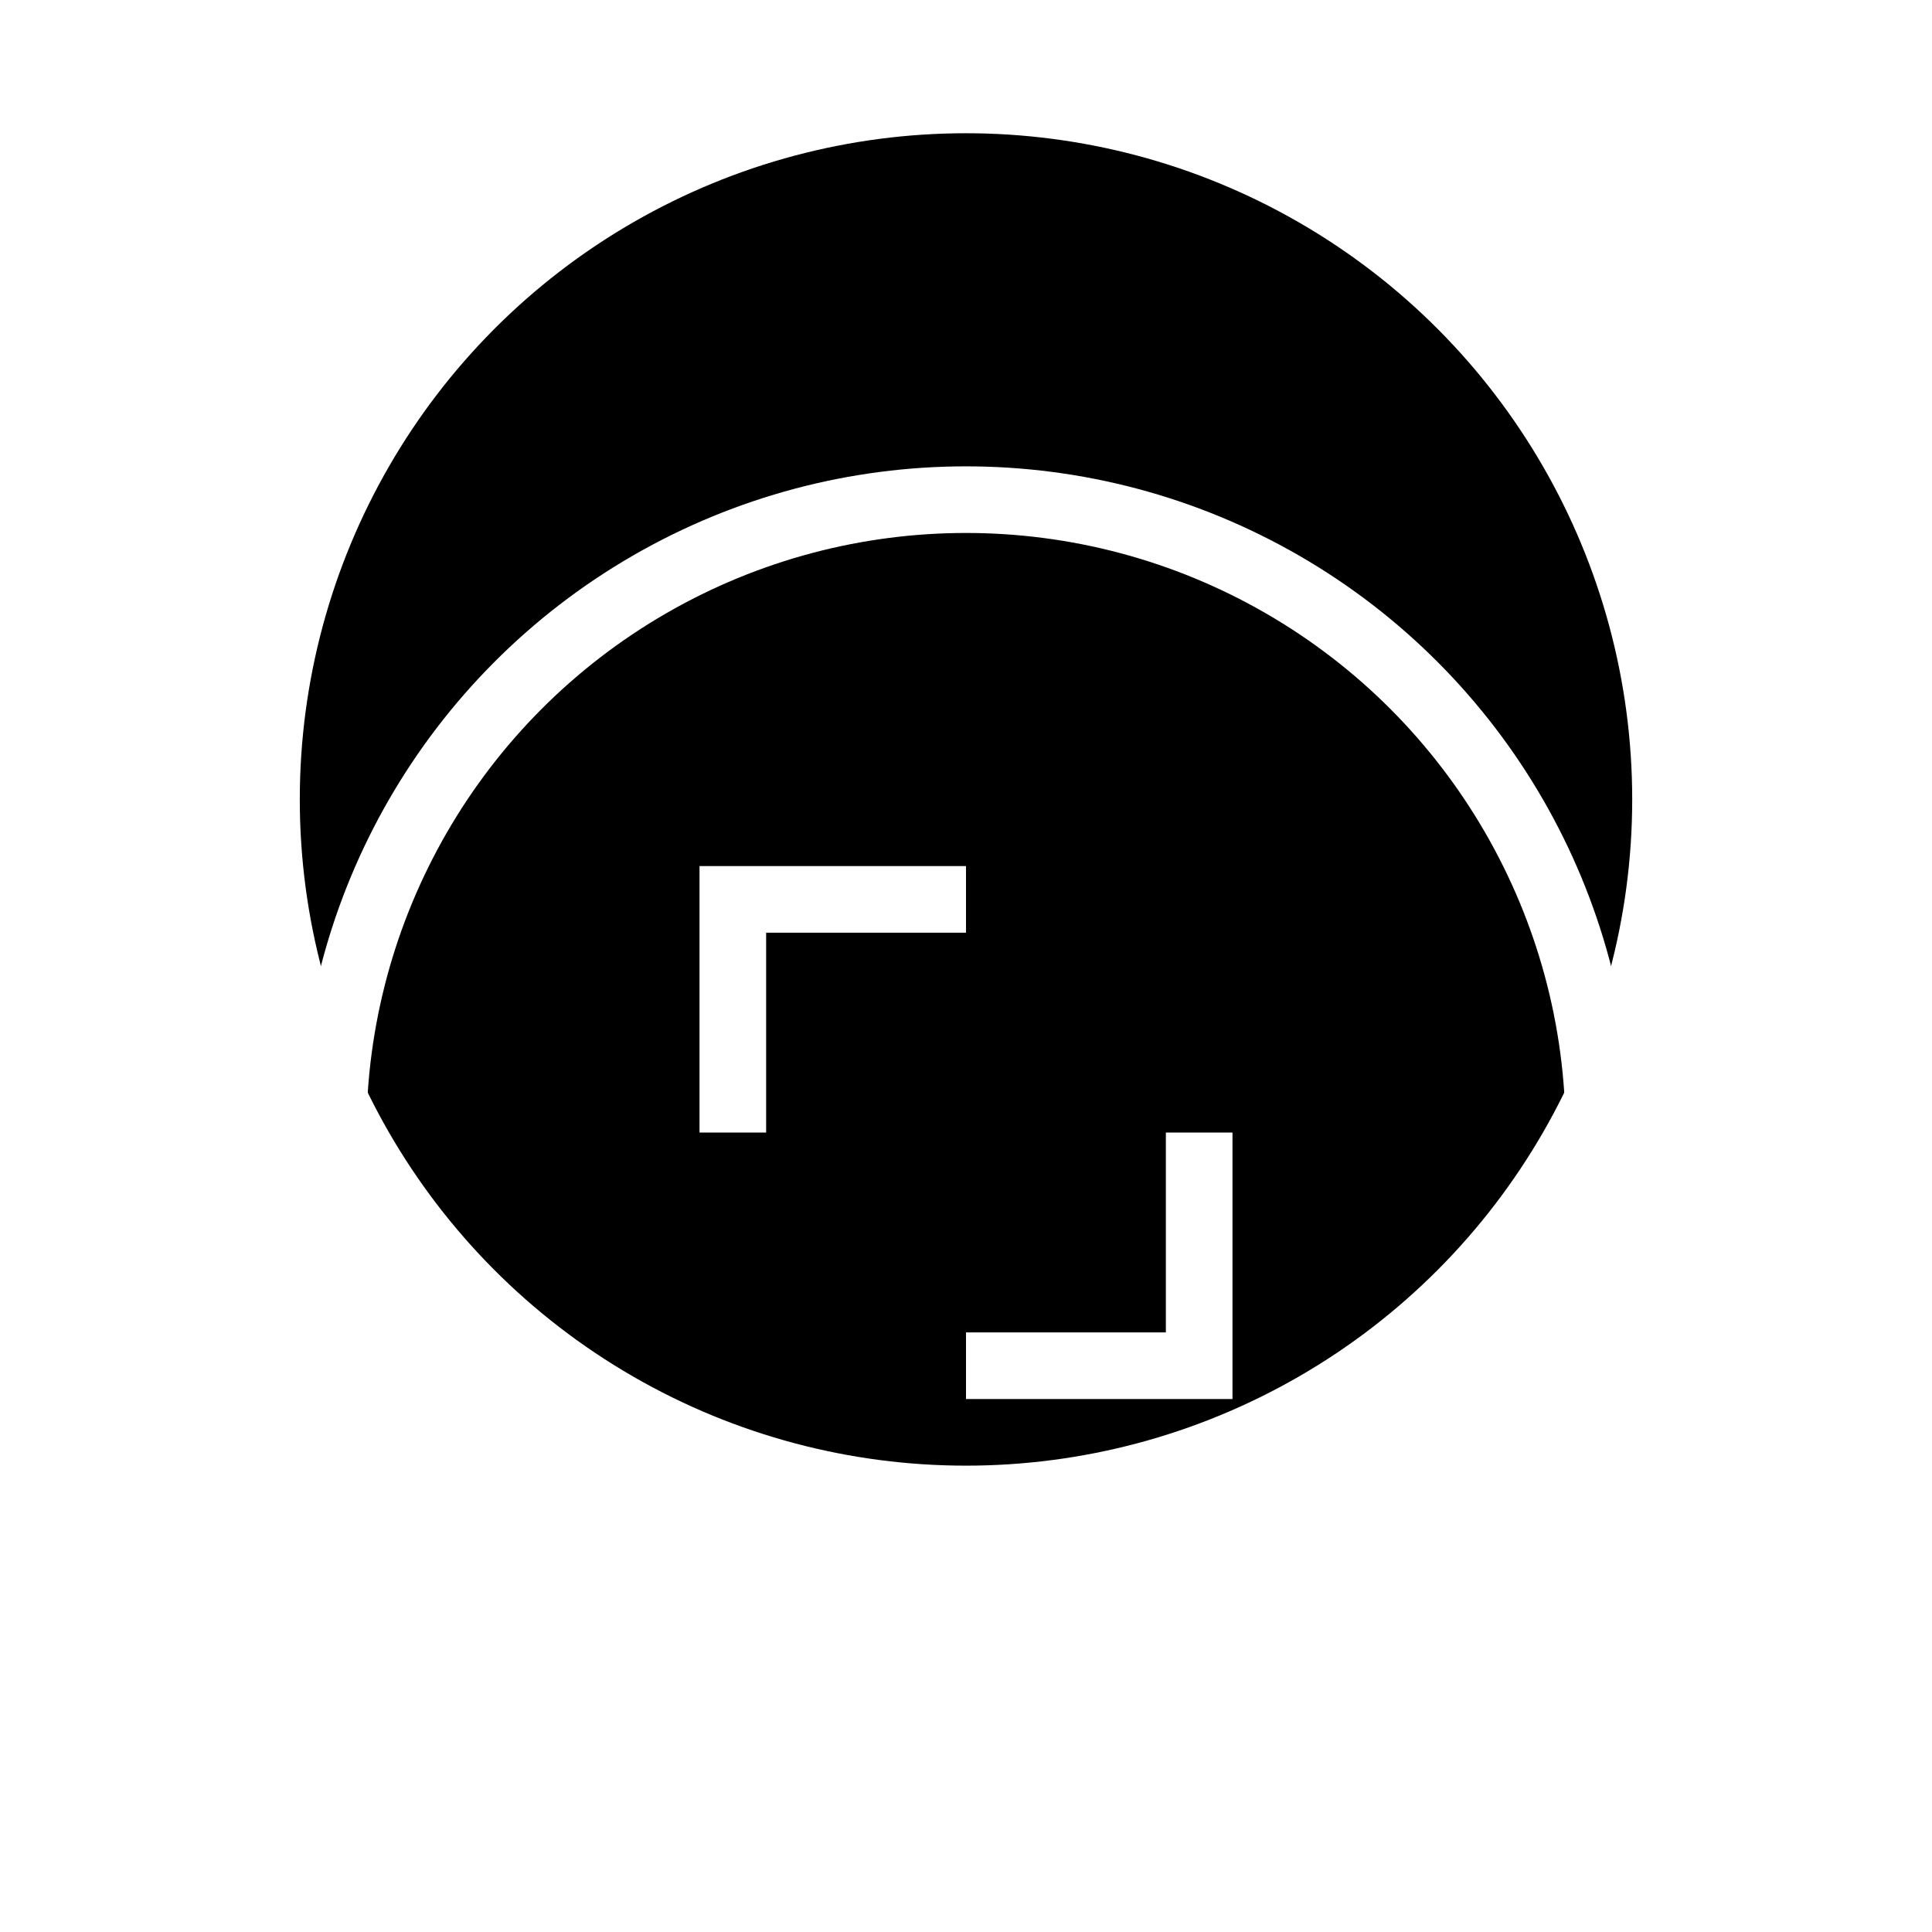 <?xml version="1.0" encoding="UTF-8"?>
<svg width="58px" height="58px" viewBox="0 0 58 58" version="1.1" xmlns="http://www.w3.org/2000/svg" xmlns:xlink="http://www.w3.org/1999/xlink">
    <title>Icon/Fullscreen</title>
    <defs>
        <circle id="path-1" cx="20" cy="20" r="20"></circle>
        <filter x="-40.0%" y="-27.5%" width="180.0%" height="180.0%" filterUnits="objectBoundingBox" id="filter-2">
            <feOffset dx="0" dy="5" in="SourceAlpha" result="shadowOffsetOuter1"></feOffset>
            <feMorphology radius="2" operator="erode" in="SourceAlpha" result="shadowInner"></feMorphology>
            <feOffset dx="0" dy="5" in="shadowInner" result="shadowInner"></feOffset>
            <feComposite in="shadowOffsetOuter1" in2="shadowInner" operator="out" result="shadowOffsetOuter1"></feComposite>
            <feGaussianBlur stdDeviation="4.5" in="shadowOffsetOuter1" result="shadowBlurOuter1"></feGaussianBlur>
            <feColorMatrix values="0 0 0 0 0   0 0 0 0 0   0 0 0 0 0  0 0 0 0.3 0" type="matrix" in="shadowBlurOuter1"></feColorMatrix>
        </filter>
    </defs>
    <g id="Timeline" stroke="none" stroke-width="1" fill="none" fill-rule="evenodd">
        <g id="Palisades_Timeline_R2" transform="translate(-754, -16386)">
            <g id="1991" transform="translate(120, 15440)">
                <g id="Image/Start" transform="translate(612, 0)">
                    <g id="Icon/Fullscreen" transform="translate(51, 980) rotate(-180) translate(-51, -980) translate(31, 960)">
                        <g id="Oval">
                            <use fill="black" fill-opacity="1" filter="url(#filter-2)" xlink:href="#path-1"></use>
                            <circle stroke="#FFFFFF" stroke-width="2" stroke-linejoin="square" cx="20" cy="20" r="19"></circle>
                        </g>
                        <path d="M28,28 L26,28 L26,22 L20,22 L20,20 L28,20 L28,28 Z" id="Fullscreen-Arrow" fill="#FFFFFF" transform="translate(24, 24) rotate(-270) translate(-24, -24) "></path>
                        <path d="M20,20 L18,20 L18,14 L12,14 L12,12 L20,12 L20,20 Z" id="Fullscreen-Arrow" fill="#FFFFFF" transform="translate(16, 16) rotate(-90) translate(-16, -16) "></path>
                    </g>
                </g>
            </g>
        </g>
    </g>
</svg>